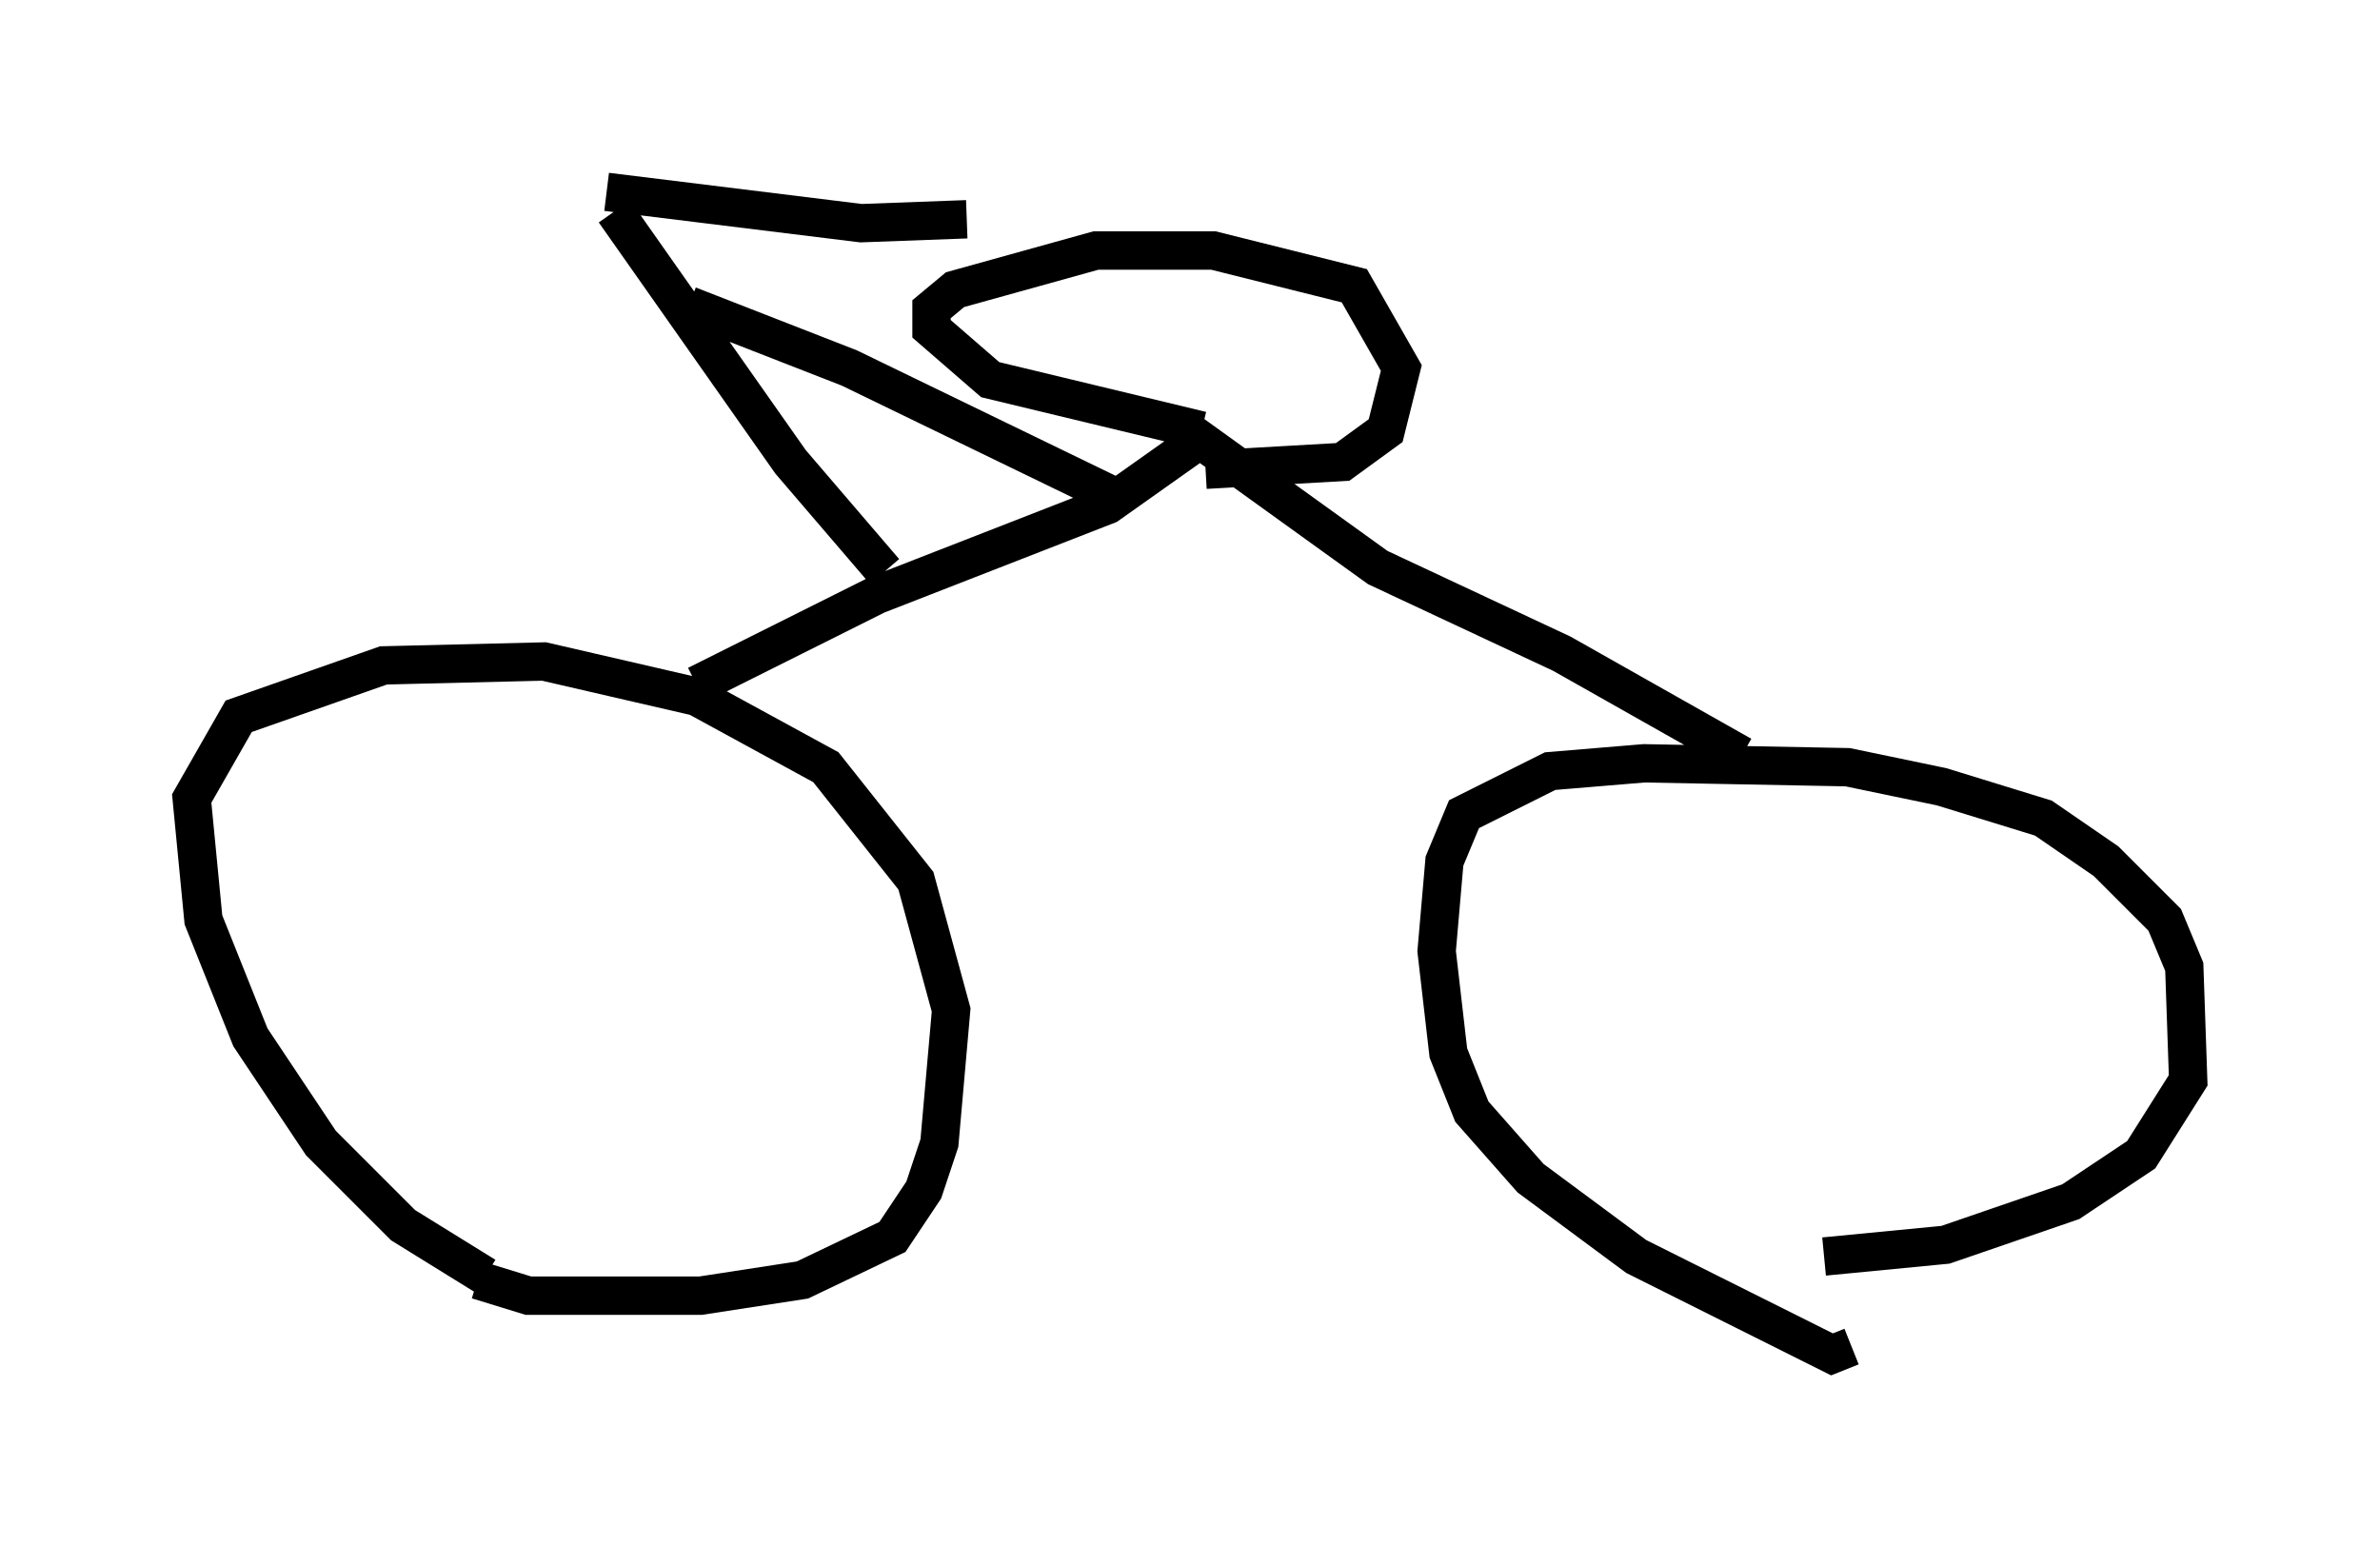 <?xml version="1.0" encoding="utf-8" ?>
<svg baseProfile="full" height="40.319" version="1.1" width="62.063" xmlns="http://www.w3.org/2000/svg" xmlns:ev="http://www.w3.org/2001/xml-events" xmlns:xlink="http://www.w3.org/1999/xlink"><defs /><rect fill="white" height="40.319" width="62.063" x="0" y="0" /><path d="M17.046, 34.809 m-4.39, -1.531 l-2.144, -1.327 -2.144, -2.144 l-1.838, -2.756 -1.225, -3.063 l-0.306, -3.165 1.225, -2.144 l3.777, -1.327 4.185, -0.102 l3.981, 0.919 3.369, 1.838 l2.348, 2.96 0.919, 3.369 l-0.306, 3.471 -0.408, 1.225 l-0.817, 1.225 -2.348, 1.123 l-2.654, 0.408 -4.492, 0.0 l-1.327, -0.408 m35.832, 1.735 l-0.51, 0.204 -5.104, -2.552 l-2.756, -2.042 -1.531, -1.735 l-0.613, -1.531 -0.306, -2.654 l0.204, -2.348 0.51, -1.225 l2.246, -1.123 2.45, -0.204 l5.308, 0.102 2.45, 0.51 l2.654, 0.817 1.633, 1.123 l1.531, 1.531 0.51, 1.225 l0.102, 2.96 -1.225, 1.94 l-1.838, 1.225 -3.267, 1.123 l-3.165, 0.306 m-29.4, -14.904 l4.696, -2.348 6.023, -2.348 l2.45, -1.735 m14.088, 8.269 l-4.696, -2.654 -4.798, -2.246 l-5.104, -3.675 m0.51, 0.102 l-5.513, -1.327 -1.531, -1.327 l0.0, -0.51 0.613, -0.51 l3.675, -1.021 3.063, 0.0 l3.675, 0.919 1.225, 2.144 l-0.408, 1.633 -1.123, 0.817 l-3.573, 0.204 m-8.371, 2.654 l-2.45, -2.858 -4.594, -6.533 m12.863, 7.35 l-6.738, -3.267 -4.185, -1.633 m-2.144, -2.96 l6.635, 0.817 2.756, -0.102 " fill="none" stroke="black" stroke-width="1" /></svg>